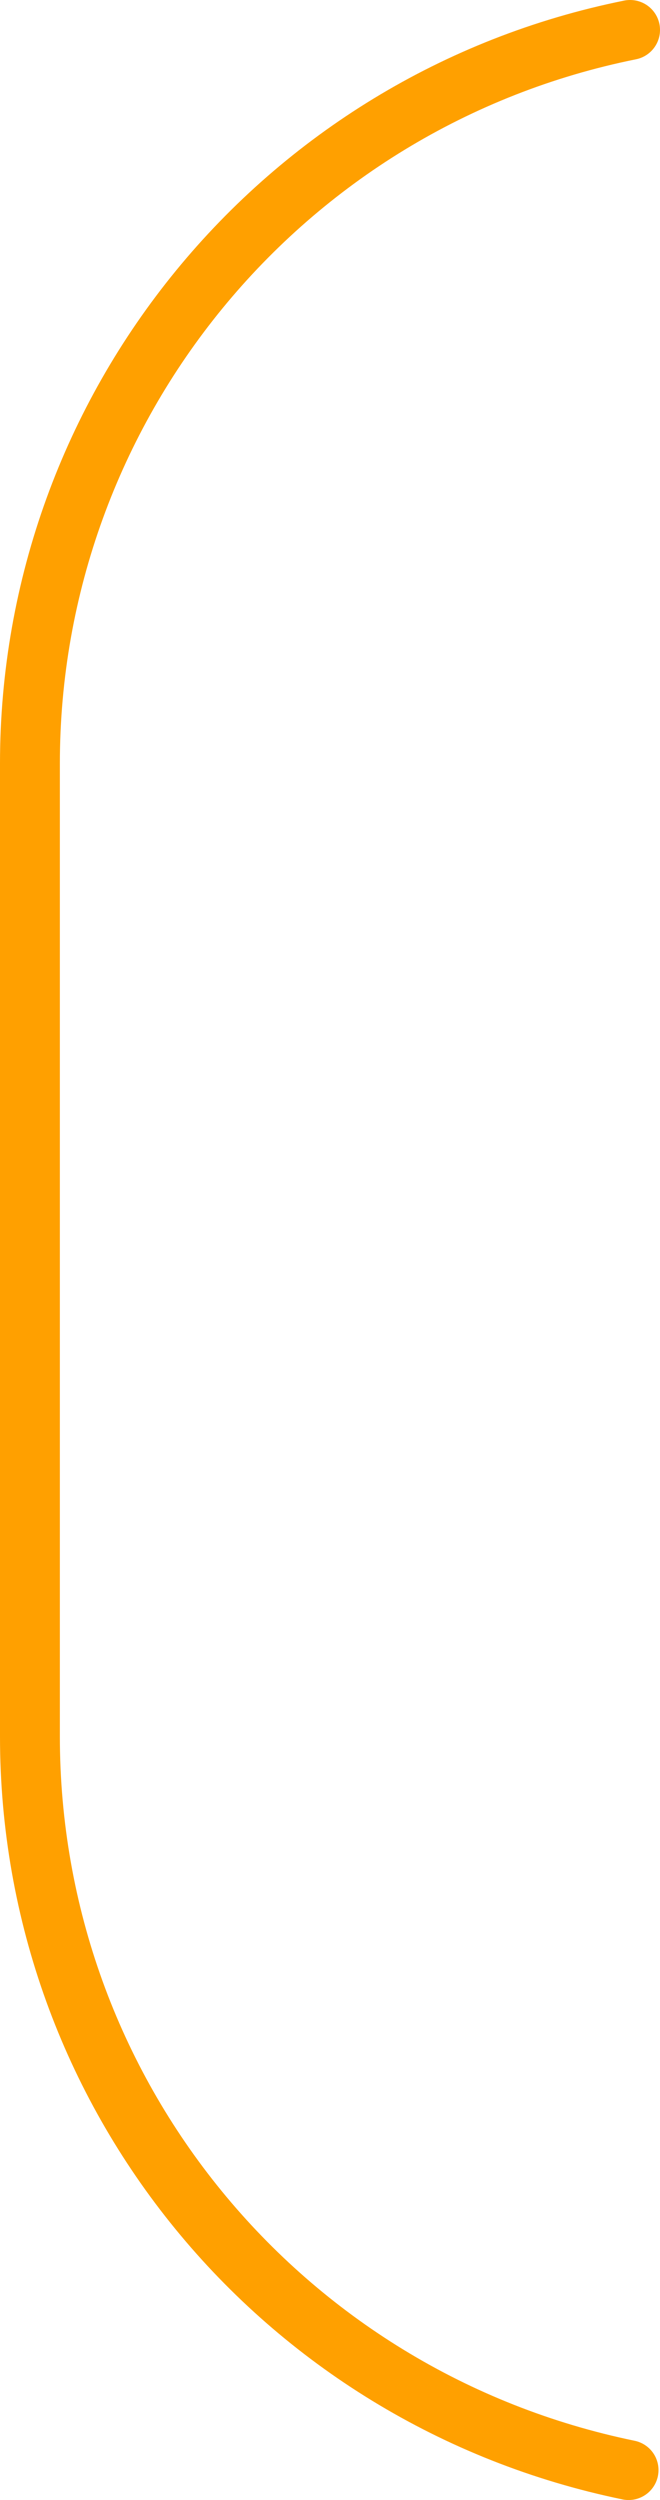 <svg xmlns="http://www.w3.org/2000/svg" baseProfile="tiny" viewBox="0 0 44.1 167"><path fill="none" stroke="#ffa000" stroke-width="4" stroke-linecap="round" d="M42 165c-23.3-4.8-40-25.2-40-49V51C2 27.2 18.8 6.7 42.1 2"/></svg>